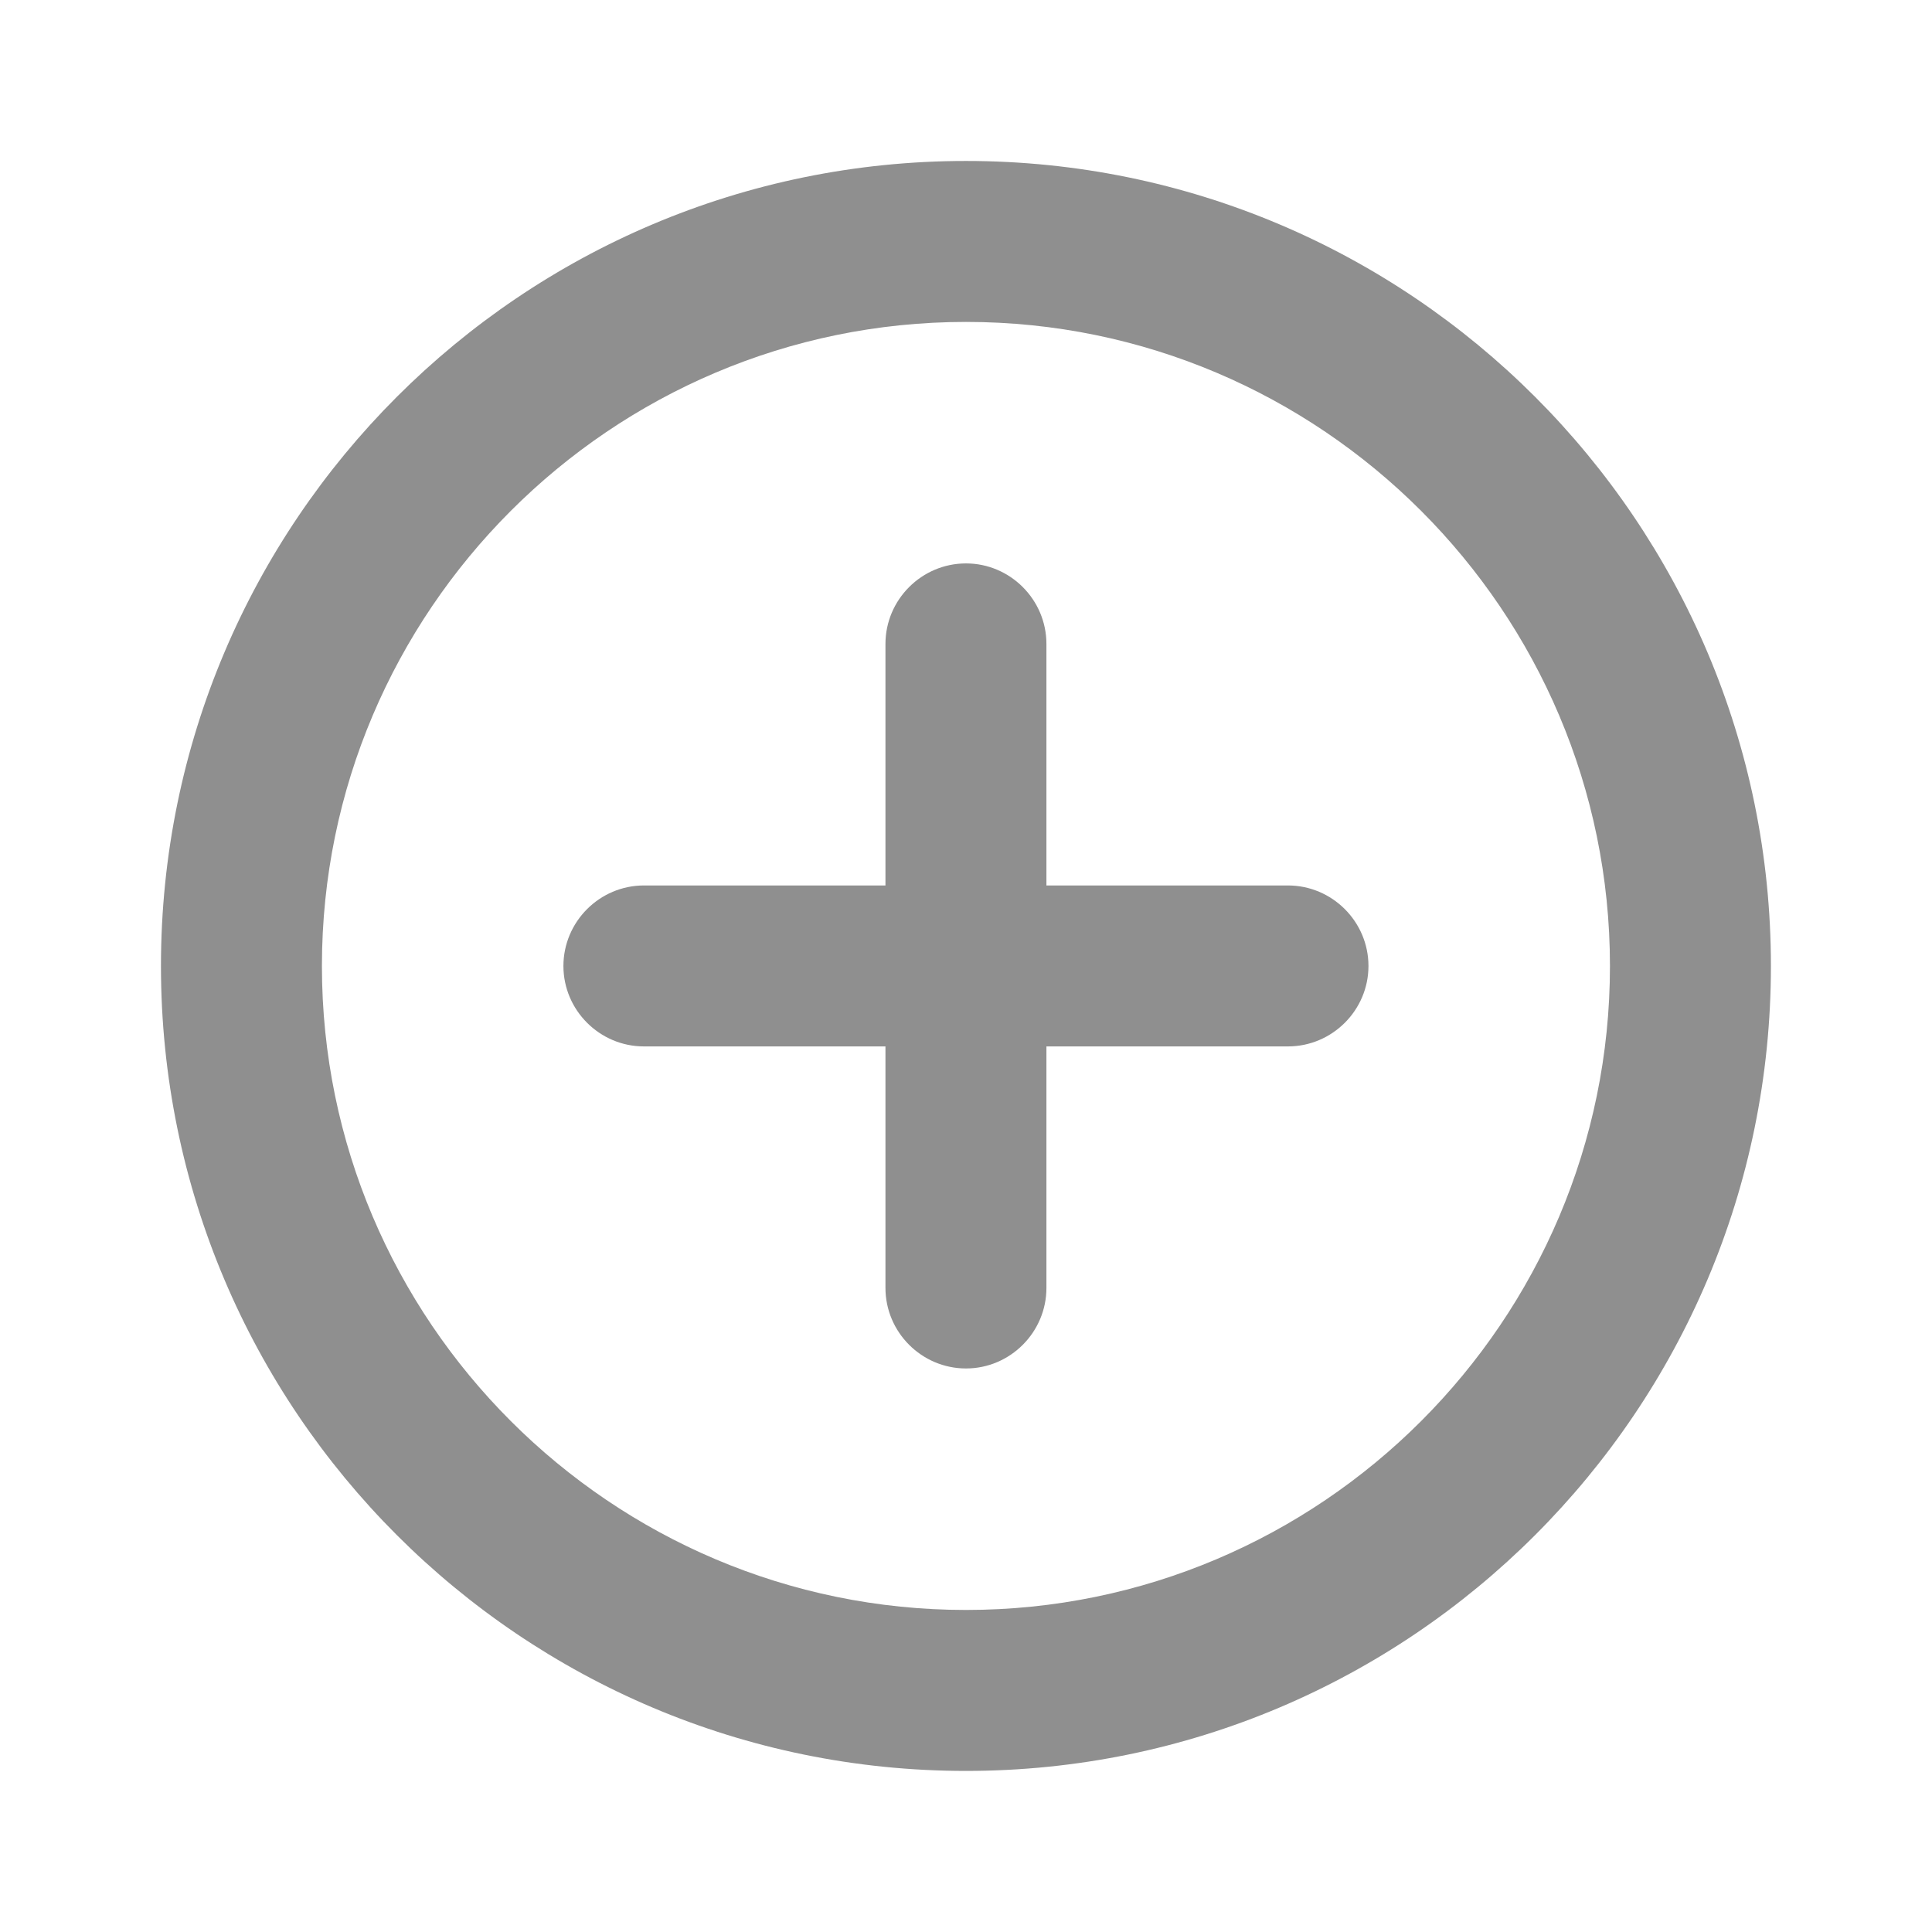 <svg width="16" height="16" viewBox="0 0 16 16" fill="none" xmlns="http://www.w3.org/2000/svg">
<g id="add_circle_outline">
<g clip-path="url(#clip0_967_15855)">
<path id="Vector" d="M8 4.666C7.633 4.666 7.333 4.966 7.333 5.333V7.333H5.333C4.966 7.333 4.666 7.633 4.666 8C4.666 8.366 4.966 8.666 5.333 8.666H7.333V10.666C7.333 11.033 7.633 11.333 8 11.333C8.366 11.333 8.666 11.033 8.666 10.666V8.666H10.666C11.033 8.666 11.333 8.366 11.333 8C11.333 7.633 11.033 7.333 10.666 7.333H8.666V5.333C8.666 4.966 8.366 4.666 8 4.666ZM8 1.333C4.32 1.333 1.333 4.32 1.333 8C1.333 11.68 4.32 14.666 8 14.666C11.68 14.666 14.666 11.68 14.666 8C14.666 4.32 11.68 1.333 8 1.333ZM8 13.333C5.06 13.333 2.666 10.94 2.666 8C2.666 5.06 5.06 2.666 8 2.666C10.94 2.666 13.333 5.06 13.333 8C13.333 10.94 10.94 13.333 8 13.333Z" fill="#8F8F8F"/>
</g>
</g>
<defs>
<clipPath id="clip0_967_15855">
<rect width="16" height="16" rx="4" fill="white"/>
</clipPath>
</defs>
</svg>
